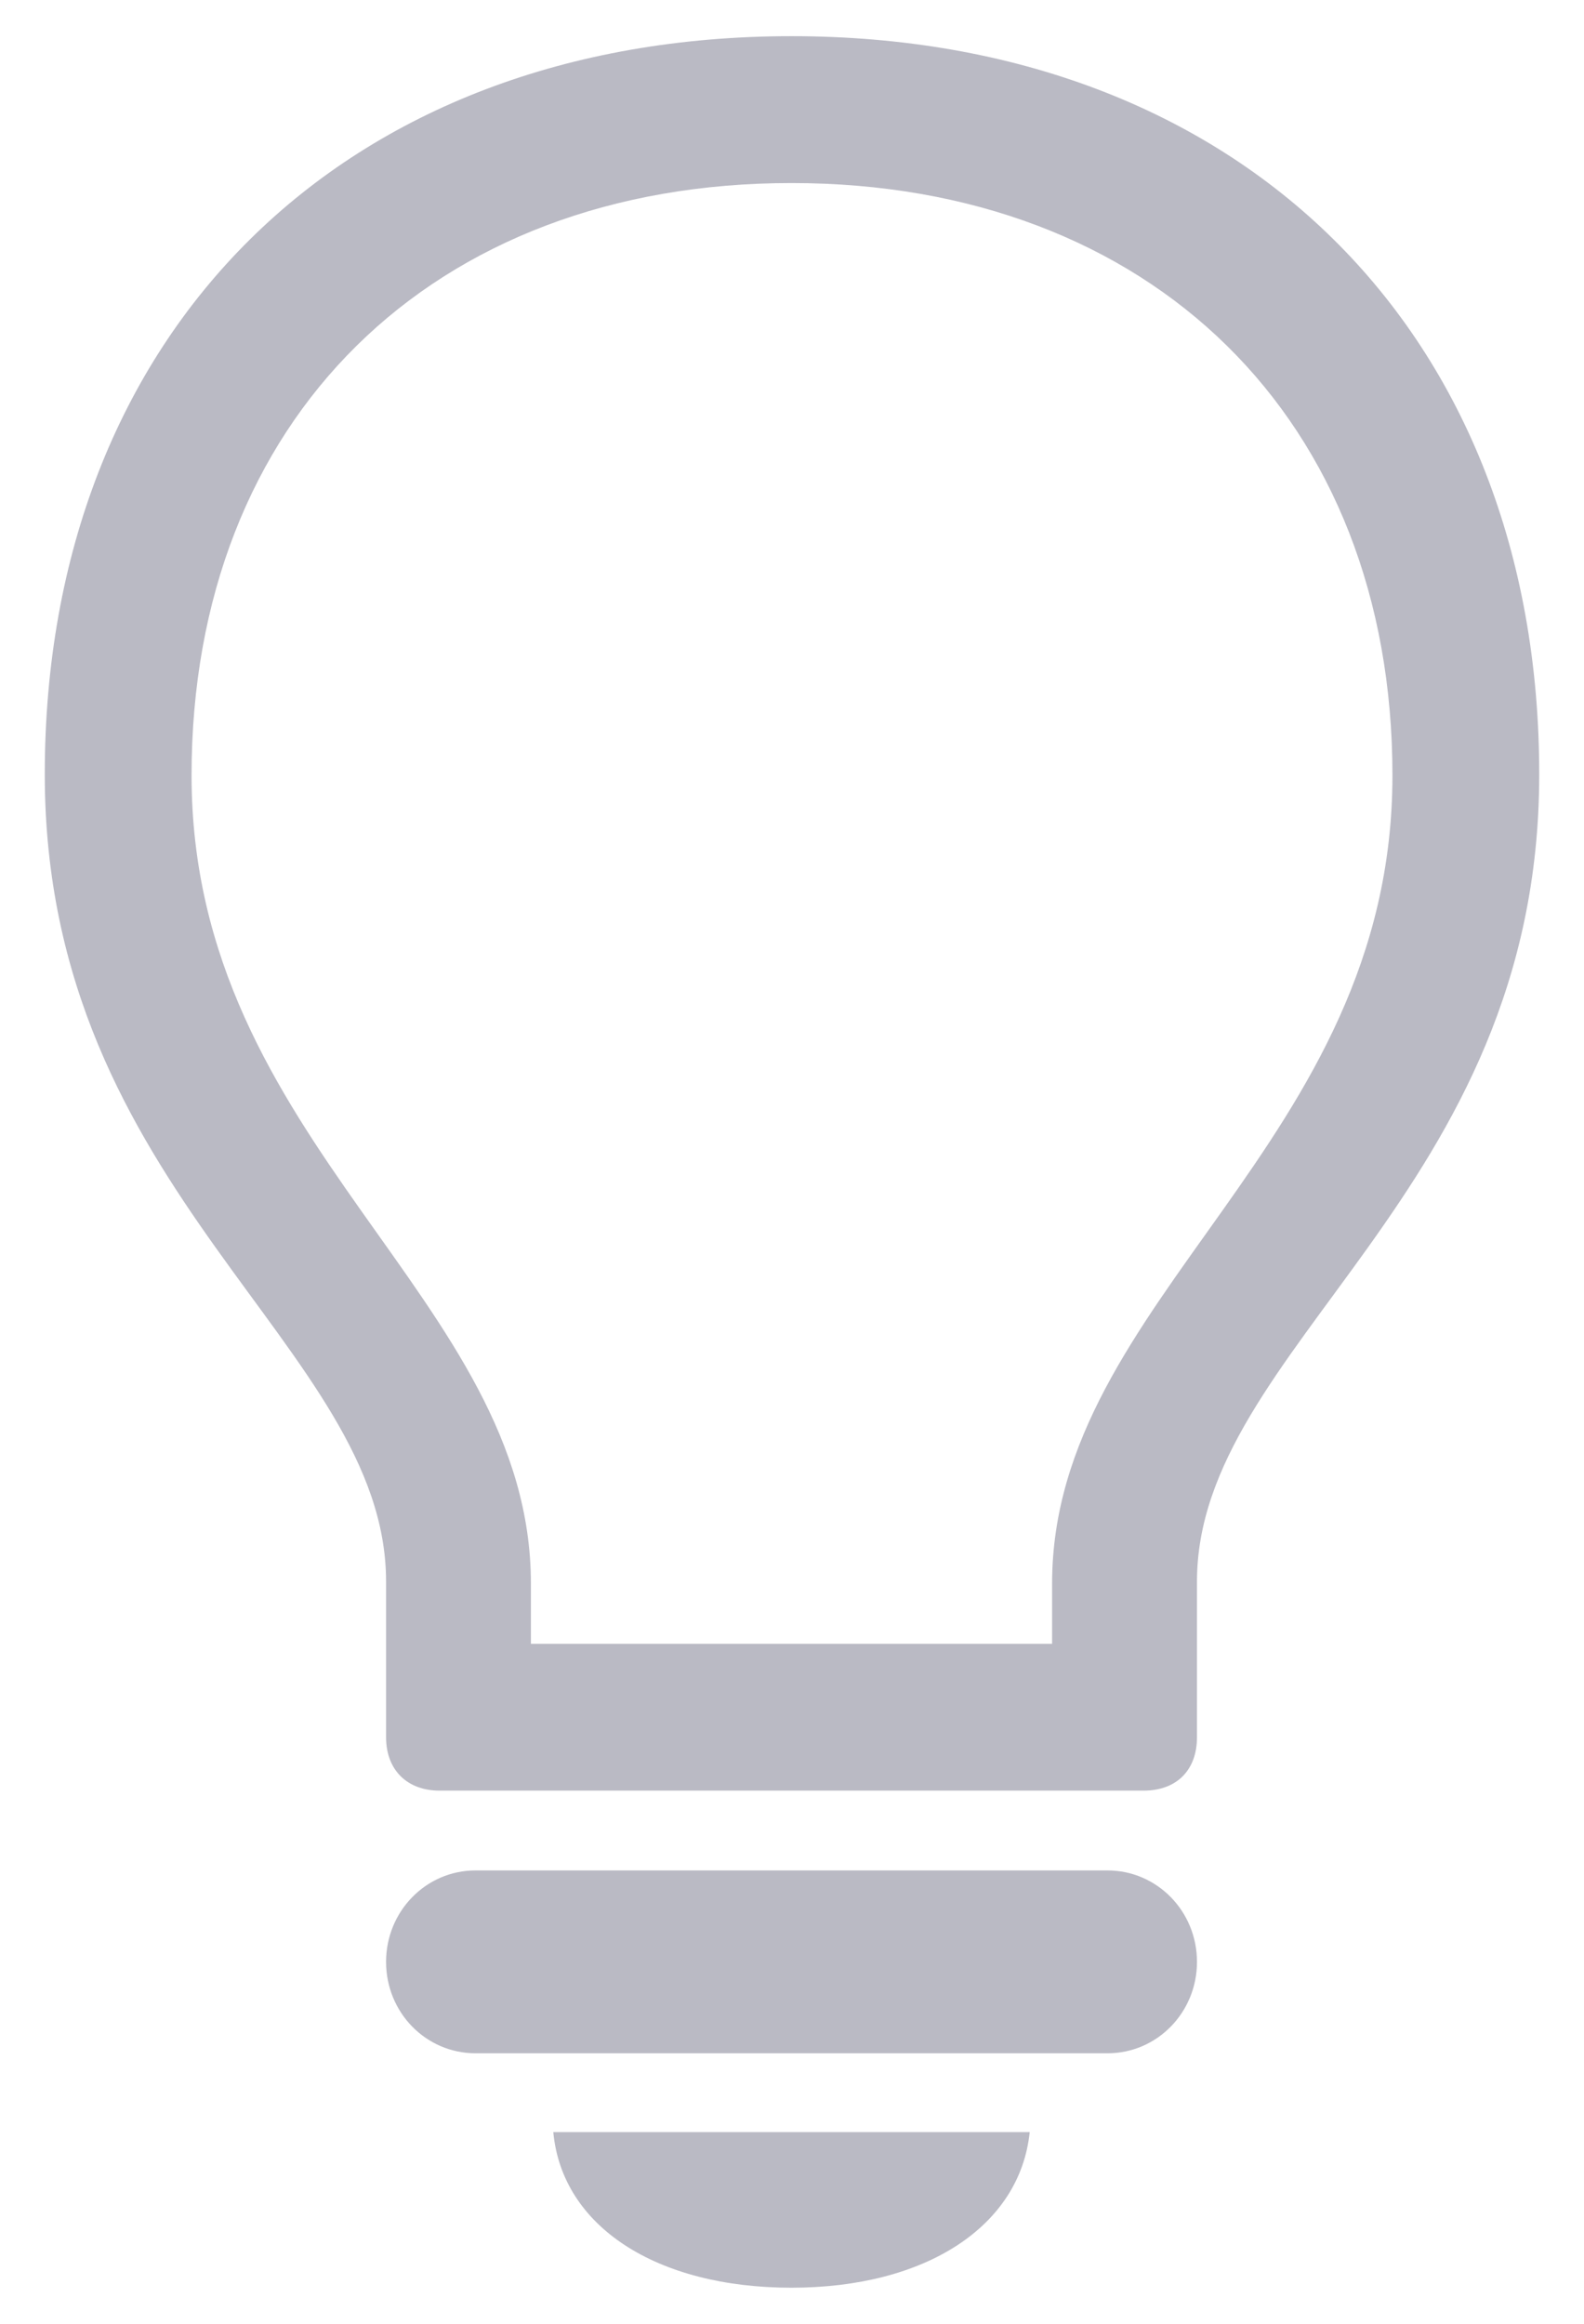 <svg width="30" height="44" viewBox="0 0 30 44" fill="none" xmlns="http://www.w3.org/2000/svg">
<path d="M8.325 33.905H21.657C22.284 33.905 22.67 33.519 22.67 32.893V29.946C22.67 25.49 29.152 22.617 29.152 14.662C29.152 6.283 23.48 0.685 14.991 0.685C6.502 0.685 0.848 6.283 0.848 14.662C0.848 22.617 7.312 25.49 7.312 29.946V32.893C7.312 33.519 7.716 33.905 8.325 33.905ZM10.055 29.984C10.055 24.57 3.628 21.679 3.628 14.681C3.628 7.941 8.178 3.466 14.991 3.466C21.804 3.466 26.372 7.941 26.372 14.681C26.372 21.679 19.926 24.57 19.926 29.984V31.125H10.055V29.984ZM9.006 38.878H20.976C21.915 38.878 22.67 38.105 22.67 37.147C22.67 36.19 21.915 35.416 20.975 35.416H9.006C8.067 35.416 7.312 36.19 7.312 37.147C7.312 38.106 8.066 38.878 9.006 38.878ZM14.991 43.317C17.532 43.317 19.318 42.156 19.502 40.37H10.479C10.645 42.156 12.431 43.317 14.991 43.317Z" fill="#BABAC4"/>
</svg>
